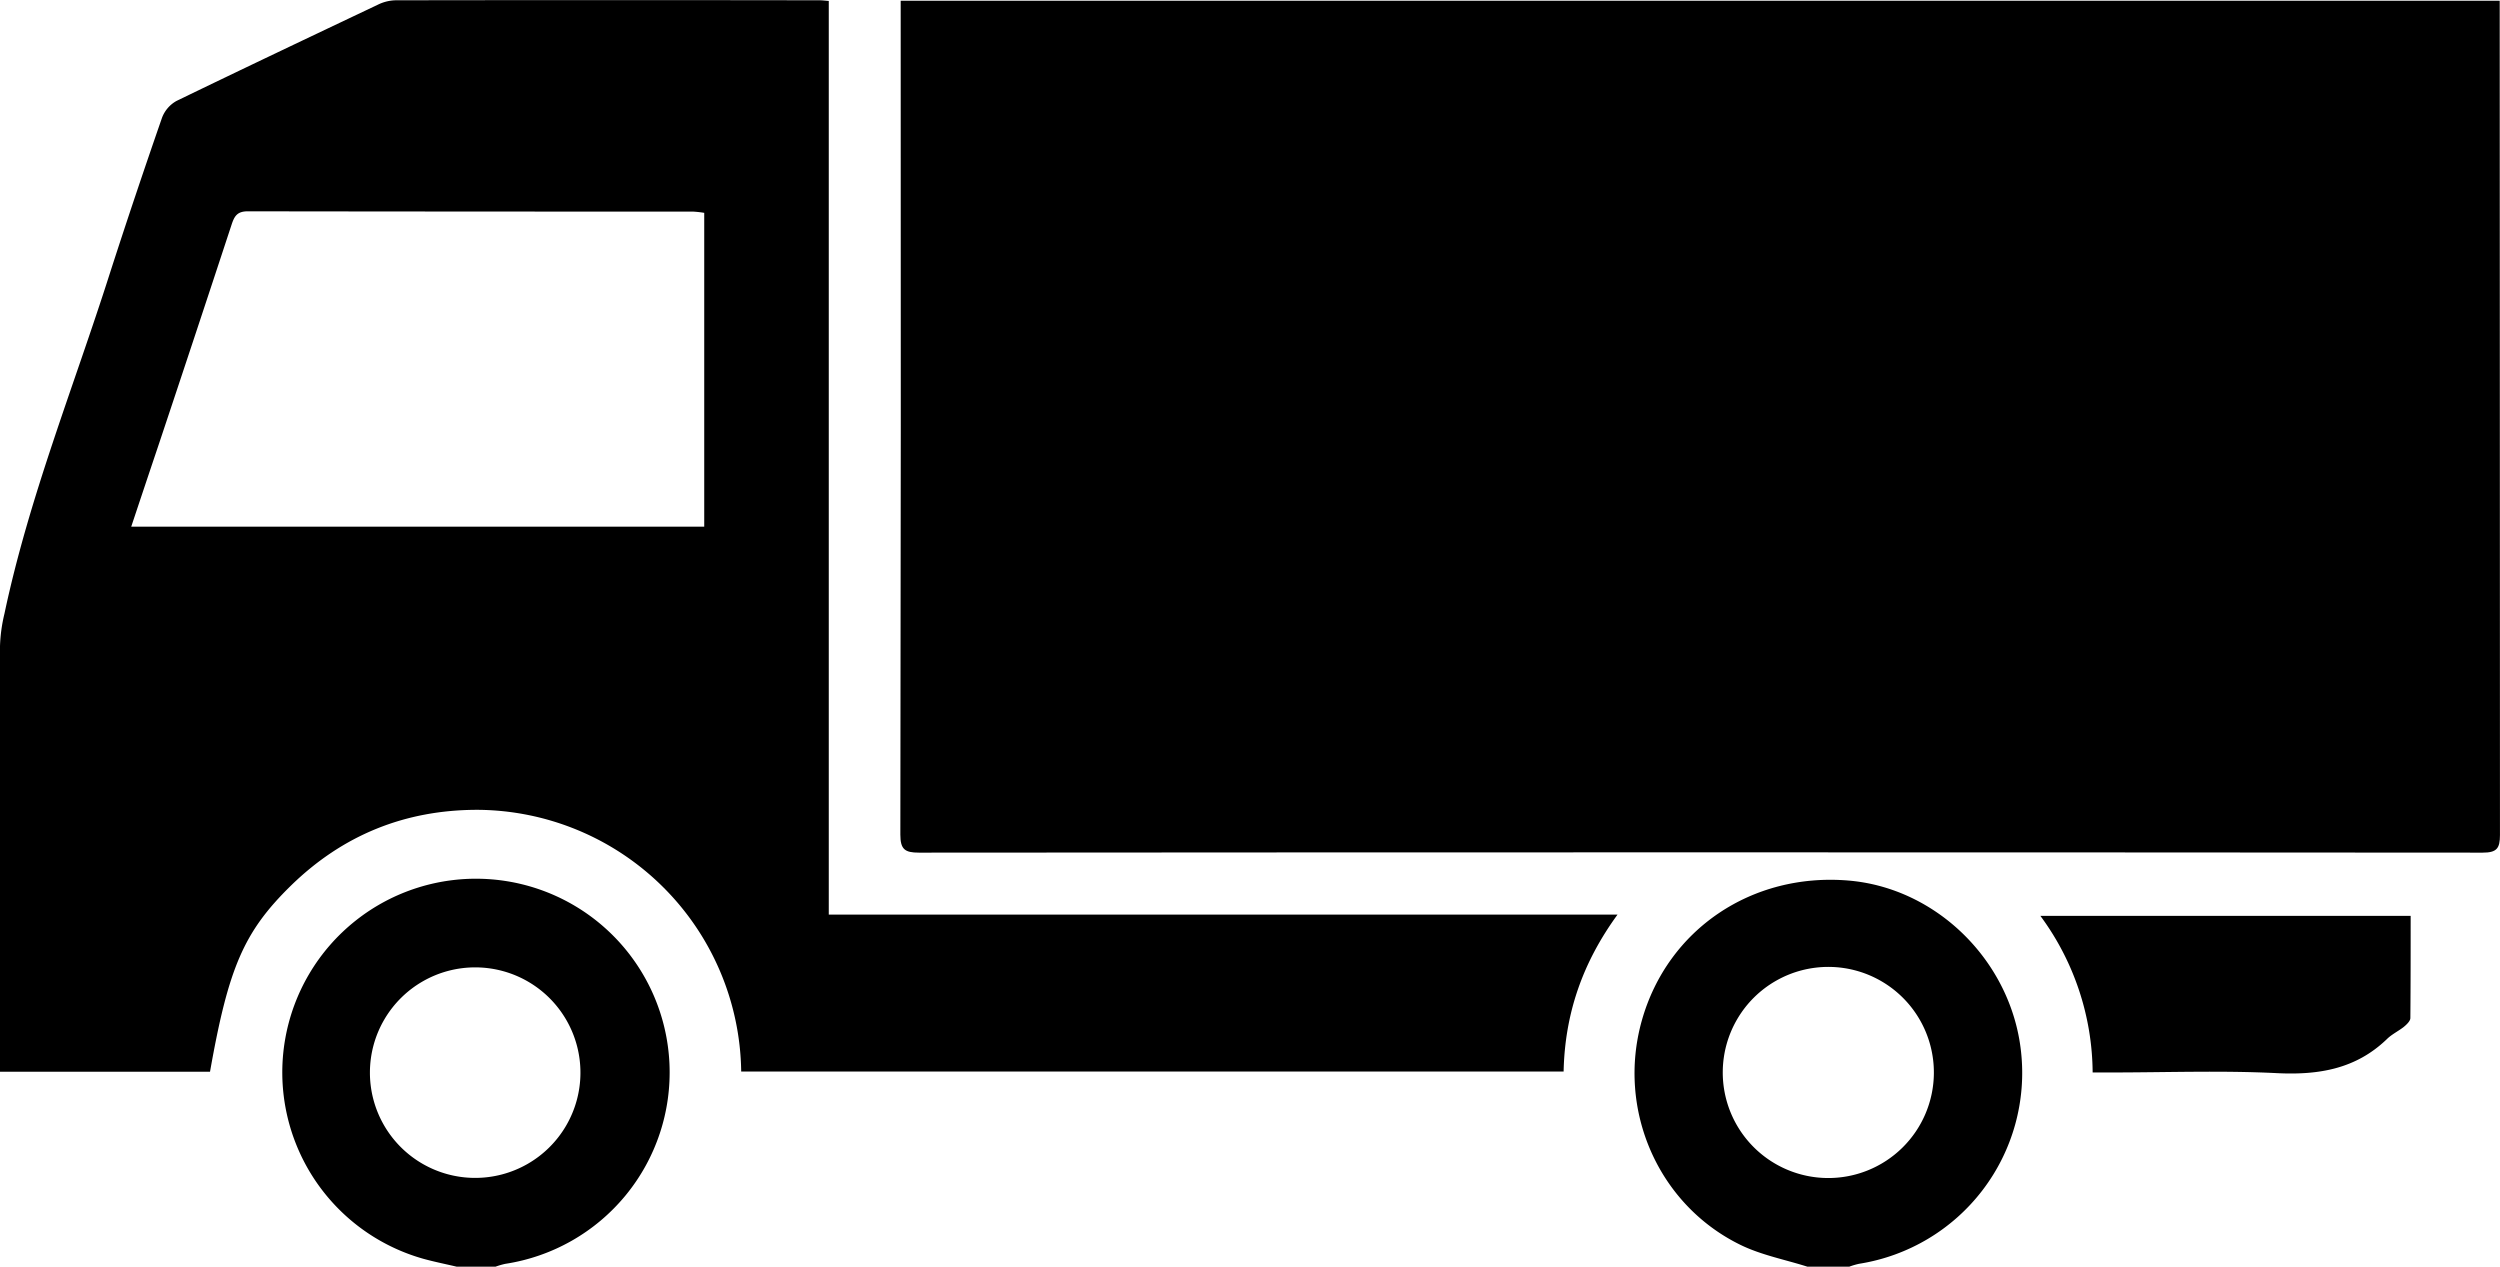 <svg xmlns="http://www.w3.org/2000/svg" viewBox="0 0 593.77 300.84"><title>truck</title><path d="M118.07,328c-2.63-.62-5.29-1.15-7.9-1.87a46,46,0,1,1,19.49,1.2,17.5,17.5,0,0,0-2.32.67Zm4.28-21.08a25,25,0,1,0,.28-50,25,25,0,1,0-.28,50Z" transform="translate(-9.63 -27.16)"/><path d="M438.88,328c-5.29-1.68-10.87-2.74-15.81-5.14-19.69-9.58-29.46-32.21-23.48-53.36,6.1-21.59,26.12-35.13,49.09-33.2,21,1.77,38.6,19.21,40.95,40.53a45.91,45.91,0,0,1-38.45,50.49,17.54,17.54,0,0,0-2.32.68Zm30.06-45.89a25.07,25.07,0,0,0-50.14-.46,25.07,25.07,0,0,0,50.14.46Z" transform="translate(-9.63 -27.16)"/><path d="M223.55,27.33H603.33v4q0,97.07.06,194.15c0,3.2-.77,4.19-4.11,4.19q-185.7-.14-371.4,0c-3.34,0-4.41-.78-4.41-4.28q.17-97.06.08-194.15Z" transform="translate(-9.63 -27.16)"/><path d="M185.67,281.65A63,63,0,0,0,123,219.5c-17.17,0-32,6-44.32,18.05C67.53,248.49,63.88,257,59.51,281.71H9.63V278q0-48.7,0-97.41a38.06,38.06,0,0,1,1.06-7.69c5.86-27.67,16.45-53.88,25-80.72,4-12.41,8.15-24.75,12.42-37.05a7.64,7.64,0,0,1,3.45-4C67.52,43.39,83.5,35.81,99.47,28.23a10,10,0,0,1,4.06-1q50.43-.09,100.85,0c.58,0,1.15.08,2.09.15v217H393.81C385.43,255.88,381.3,268,381,281.65ZM40.8,152.24H176.89V77.71a25.13,25.13,0,0,0-2.58-.29q-52.92,0-105.85-.07c-2.5,0-3.16,1.16-3.82,3.14q-8.55,26-17.23,52C45.24,138.94,43.07,145.43,40.8,152.24Z" transform="translate(-9.63 -27.16)"/><path d="M506.65,281.88a63.28,63.28,0,0,0-12.41-37.19h87.94c0,8.2,0,16.23-.07,24.26,0,.72-.91,1.57-1.59,2.13-1.28,1-2.86,1.75-4,2.89-7.36,7.08-16.16,8.56-26.1,8.07-13.15-.66-26.36-.16-39.55-.16Z" transform="translate(-9.63 -27.16)"/></svg>